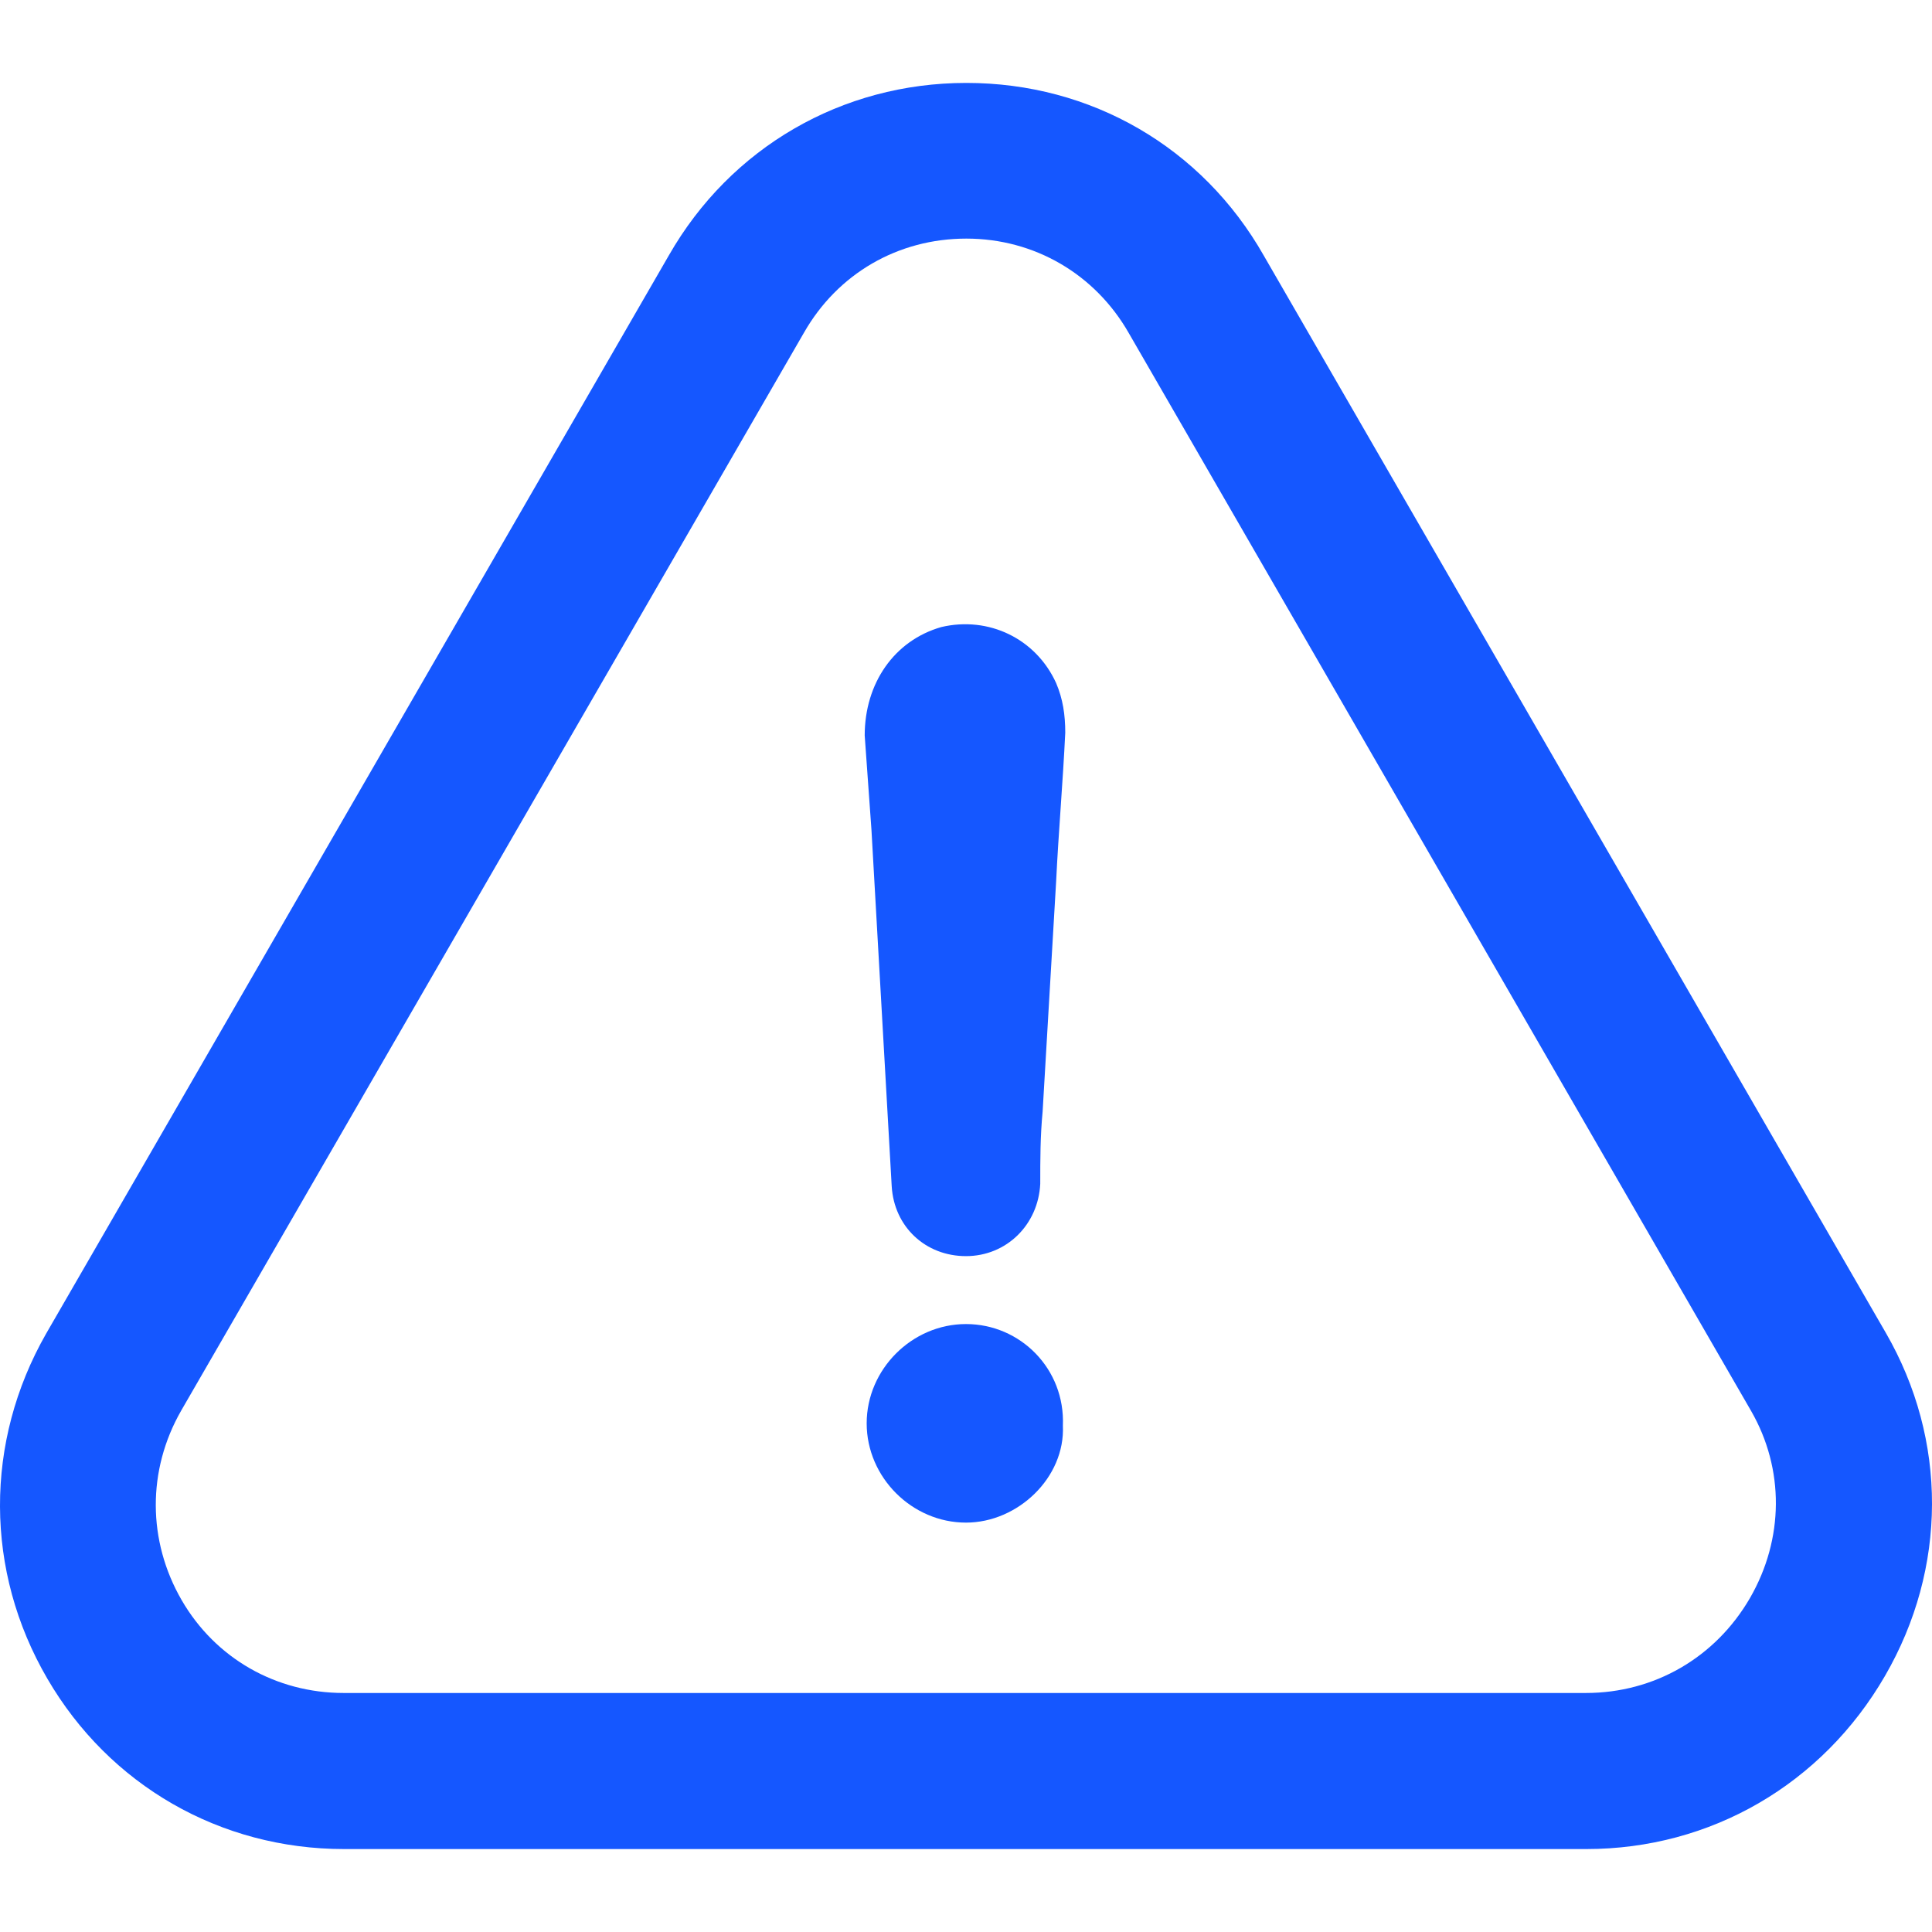 <svg width="88" height="88" viewBox="0 0 88 88" fill="none" xmlns="http://www.w3.org/2000/svg">
    <g clip-path="url(#clip0_822_9856)">
        <path
            d="M43.999 60.309C41.539 60.309 39.476 62.371 39.476 64.831C39.476 67.291 41.539 69.353 43.999 69.353C46.369 69.353 48.521 67.291 48.413 64.94C48.521 62.353 46.477 60.309 43.999 60.309Z"
            fill="#1557FF" />
        <path
            d="M85.859 76.335C88.699 71.433 88.717 65.59 85.895 60.706L57.566 11.646C54.762 6.708 49.697 3.777 44.017 3.777C38.337 3.777 33.272 6.726 30.468 11.628L2.103 60.742C-0.719 65.68 -0.701 71.56 2.157 76.462C4.979 81.31 10.026 84.222 15.67 84.222H72.255C77.917 84.222 83 81.274 85.859 76.335ZM79.708 72.79C78.134 75.503 75.348 77.113 72.237 77.113H15.652C12.577 77.113 9.809 75.539 8.272 72.88C6.716 70.185 6.698 66.965 8.253 64.251L36.618 15.156C38.156 12.46 40.906 10.868 44.017 10.868C47.11 10.868 49.878 12.479 51.416 15.174L79.762 64.269C81.282 66.911 81.264 70.094 79.708 72.79Z"
            fill="#1557FF" />
        <path
            d="M42.877 28.561C40.725 29.176 39.386 31.13 39.386 33.5C39.495 34.929 39.585 36.376 39.694 37.805C40.001 43.25 40.309 48.587 40.616 54.032C40.725 55.877 42.154 57.215 43.999 57.215C45.844 57.215 47.291 55.786 47.382 53.923C47.382 52.801 47.382 51.77 47.49 50.631C47.689 47.139 47.906 43.648 48.105 40.157C48.214 37.896 48.413 35.634 48.521 33.373C48.521 32.559 48.413 31.835 48.105 31.112C47.183 29.086 45.03 28.055 42.877 28.561Z"
            fill="#1557FF" />
    </g>
    <defs>
        <clipPath id="clip0_822_9856">
            <rect width="88" height="88" fill="white" />
        </clipPath>
    </defs>
</svg>